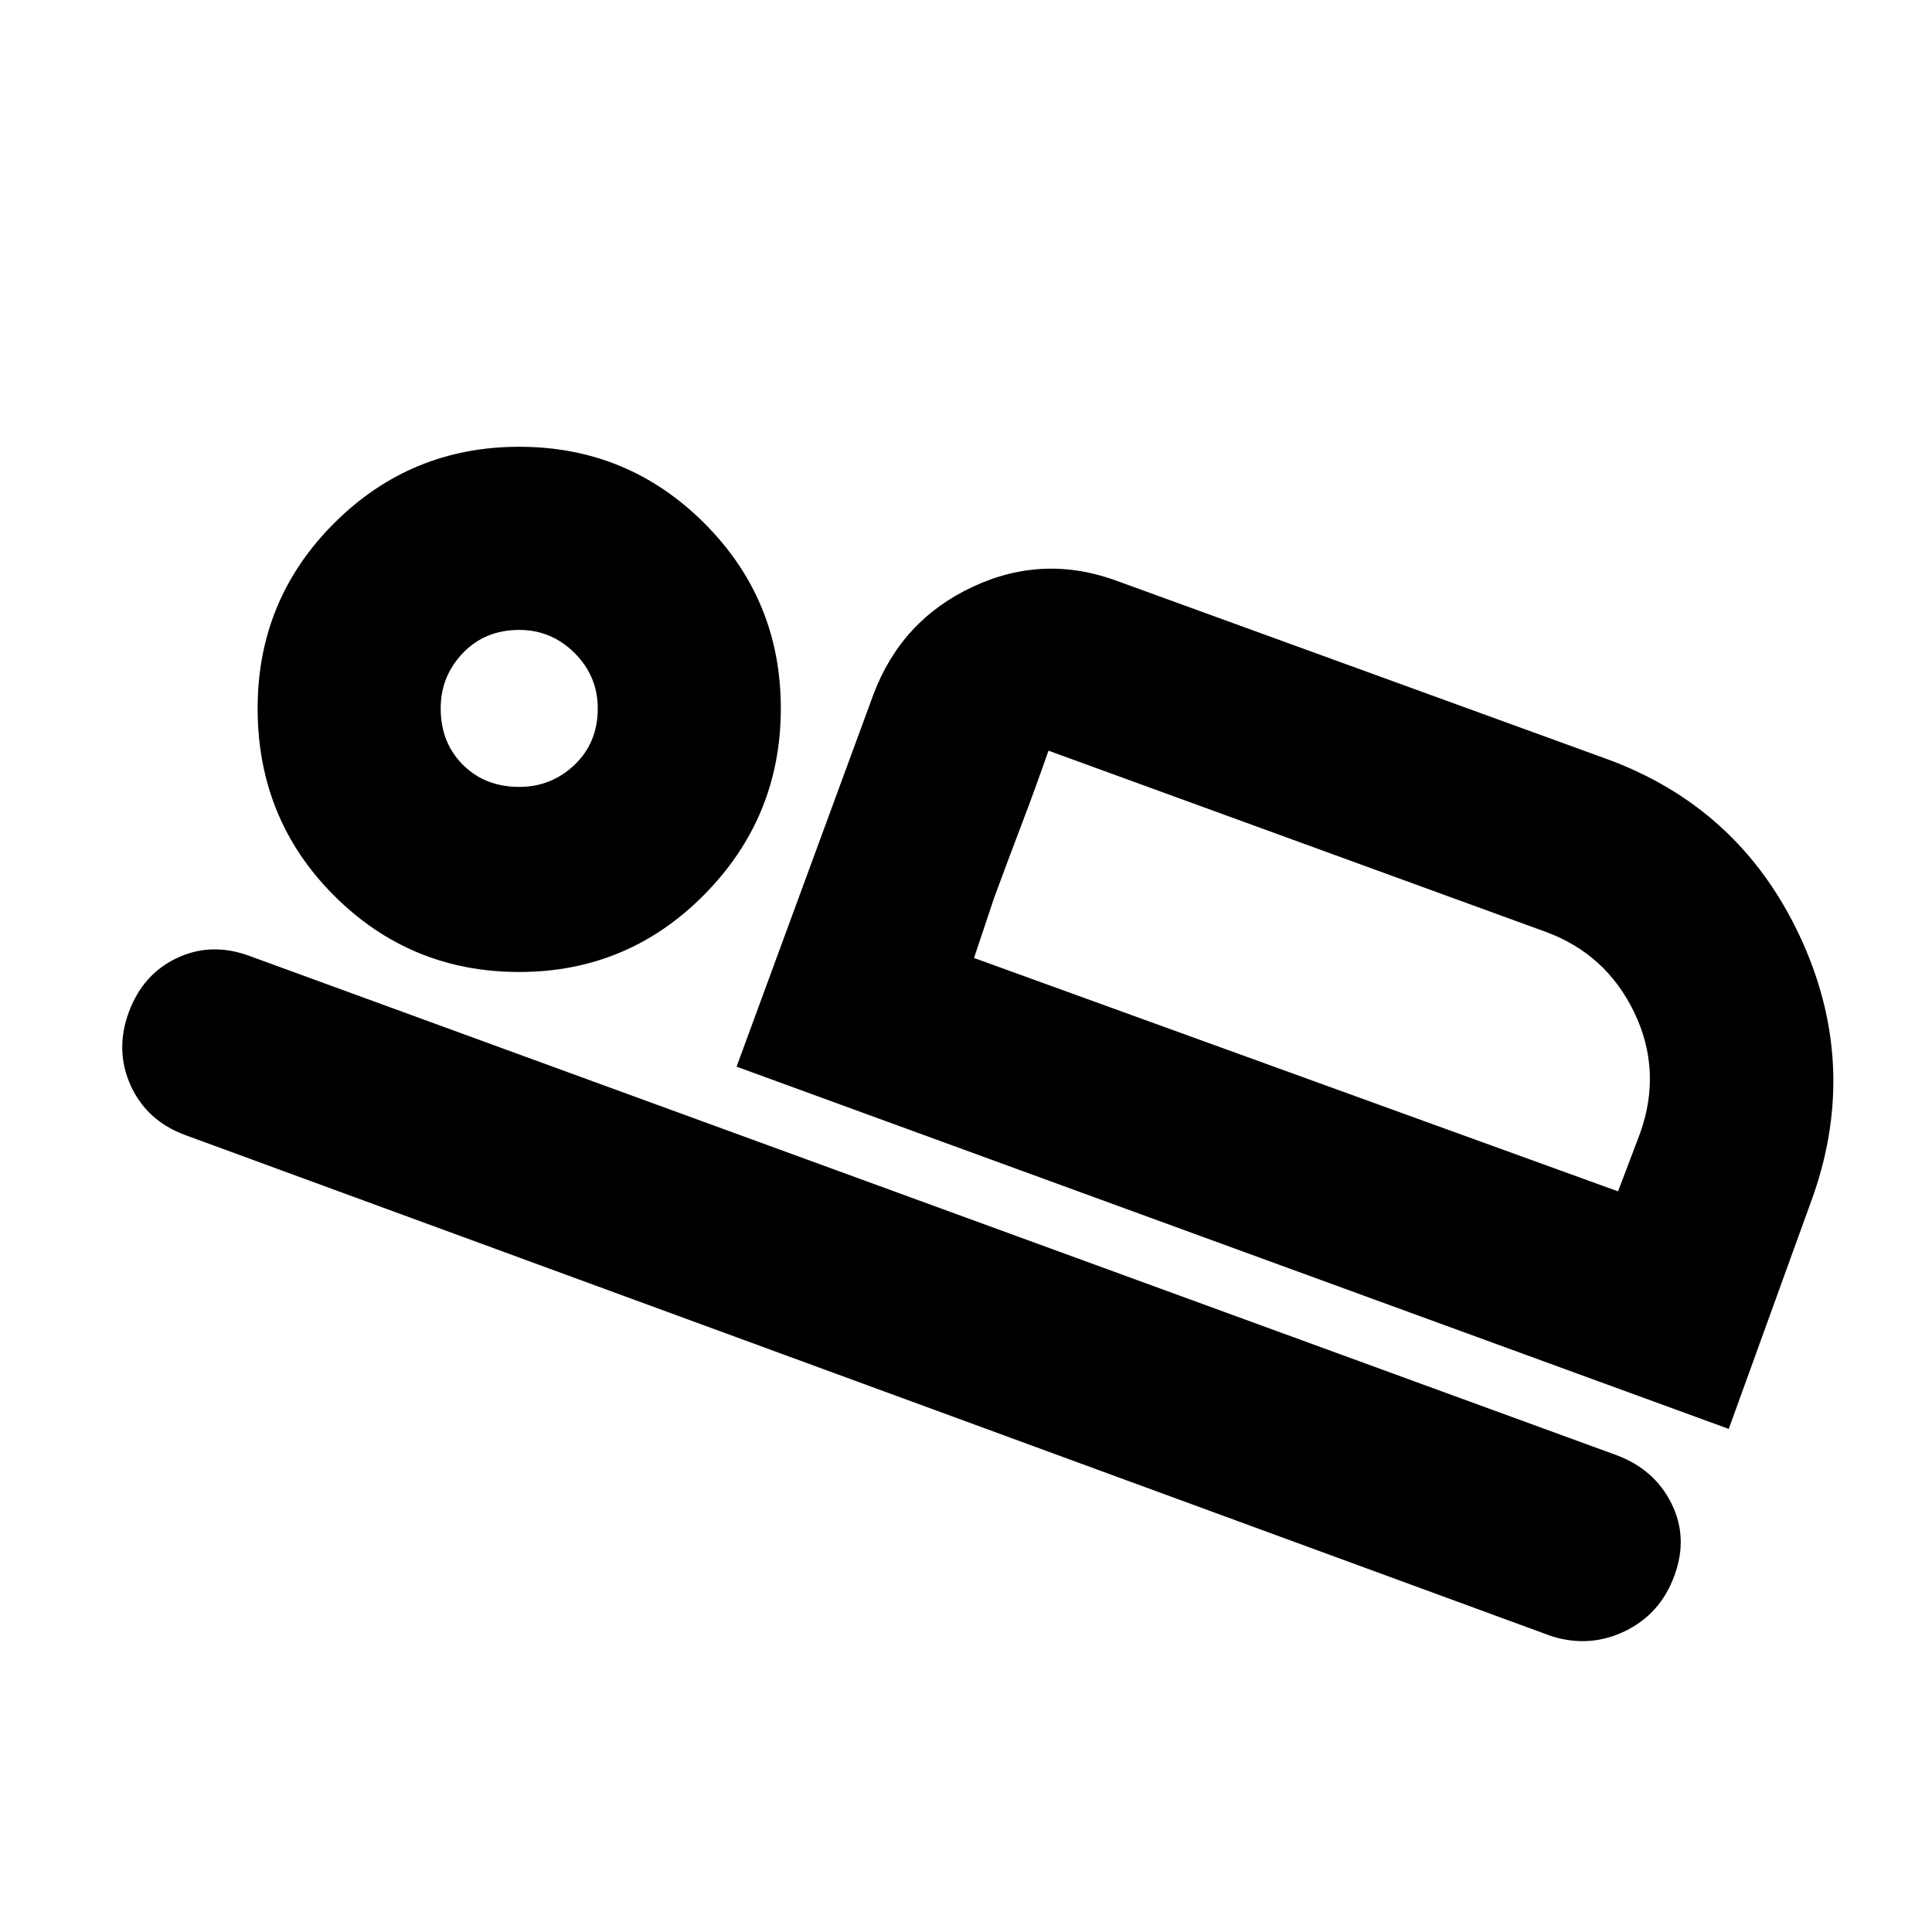 <svg xmlns="http://www.w3.org/2000/svg" height="20" width="20"><path d="m7.625 11.042 1.417-3.854q.291-.771 1.031-1.115.739-.344 1.51-.052l5.042 1.833q1.375.5 2 1.823t.146 2.698l-.875 2.417Zm3.229-3.271q-.146.417-.281.771-.135.354-.281.75l-.209.625Zm5.208 9.167L1.917 11.75q-.396-.146-.563-.51-.166-.365-.021-.761.146-.396.5-.562.355-.167.75-.021l14.146 5.166q.396.146.573.5.177.355.031.75-.145.396-.51.573-.365.177-.761.053ZM5.375 10.062q-1.125 0-1.917-.791-.791-.792-.791-1.938 0-1.125.791-1.916.792-.792 1.917-.792t1.917.792q.791.791.791 1.916T7.292 9.26q-.792.802-1.917.802Zm0-1.916q.333 0 .573-.229.24-.229.24-.584 0-.333-.24-.573-.24-.239-.573-.239-.354 0-.583.239-.23.24-.23.573 0 .355.23.584.229.229.583.229Zm4.708 1.771 6.667 2.416.229-.604q.229-.646-.062-1.25-.292-.604-.917-.833l-5.146-1.875ZM5.375 7.333Z"/></svg>